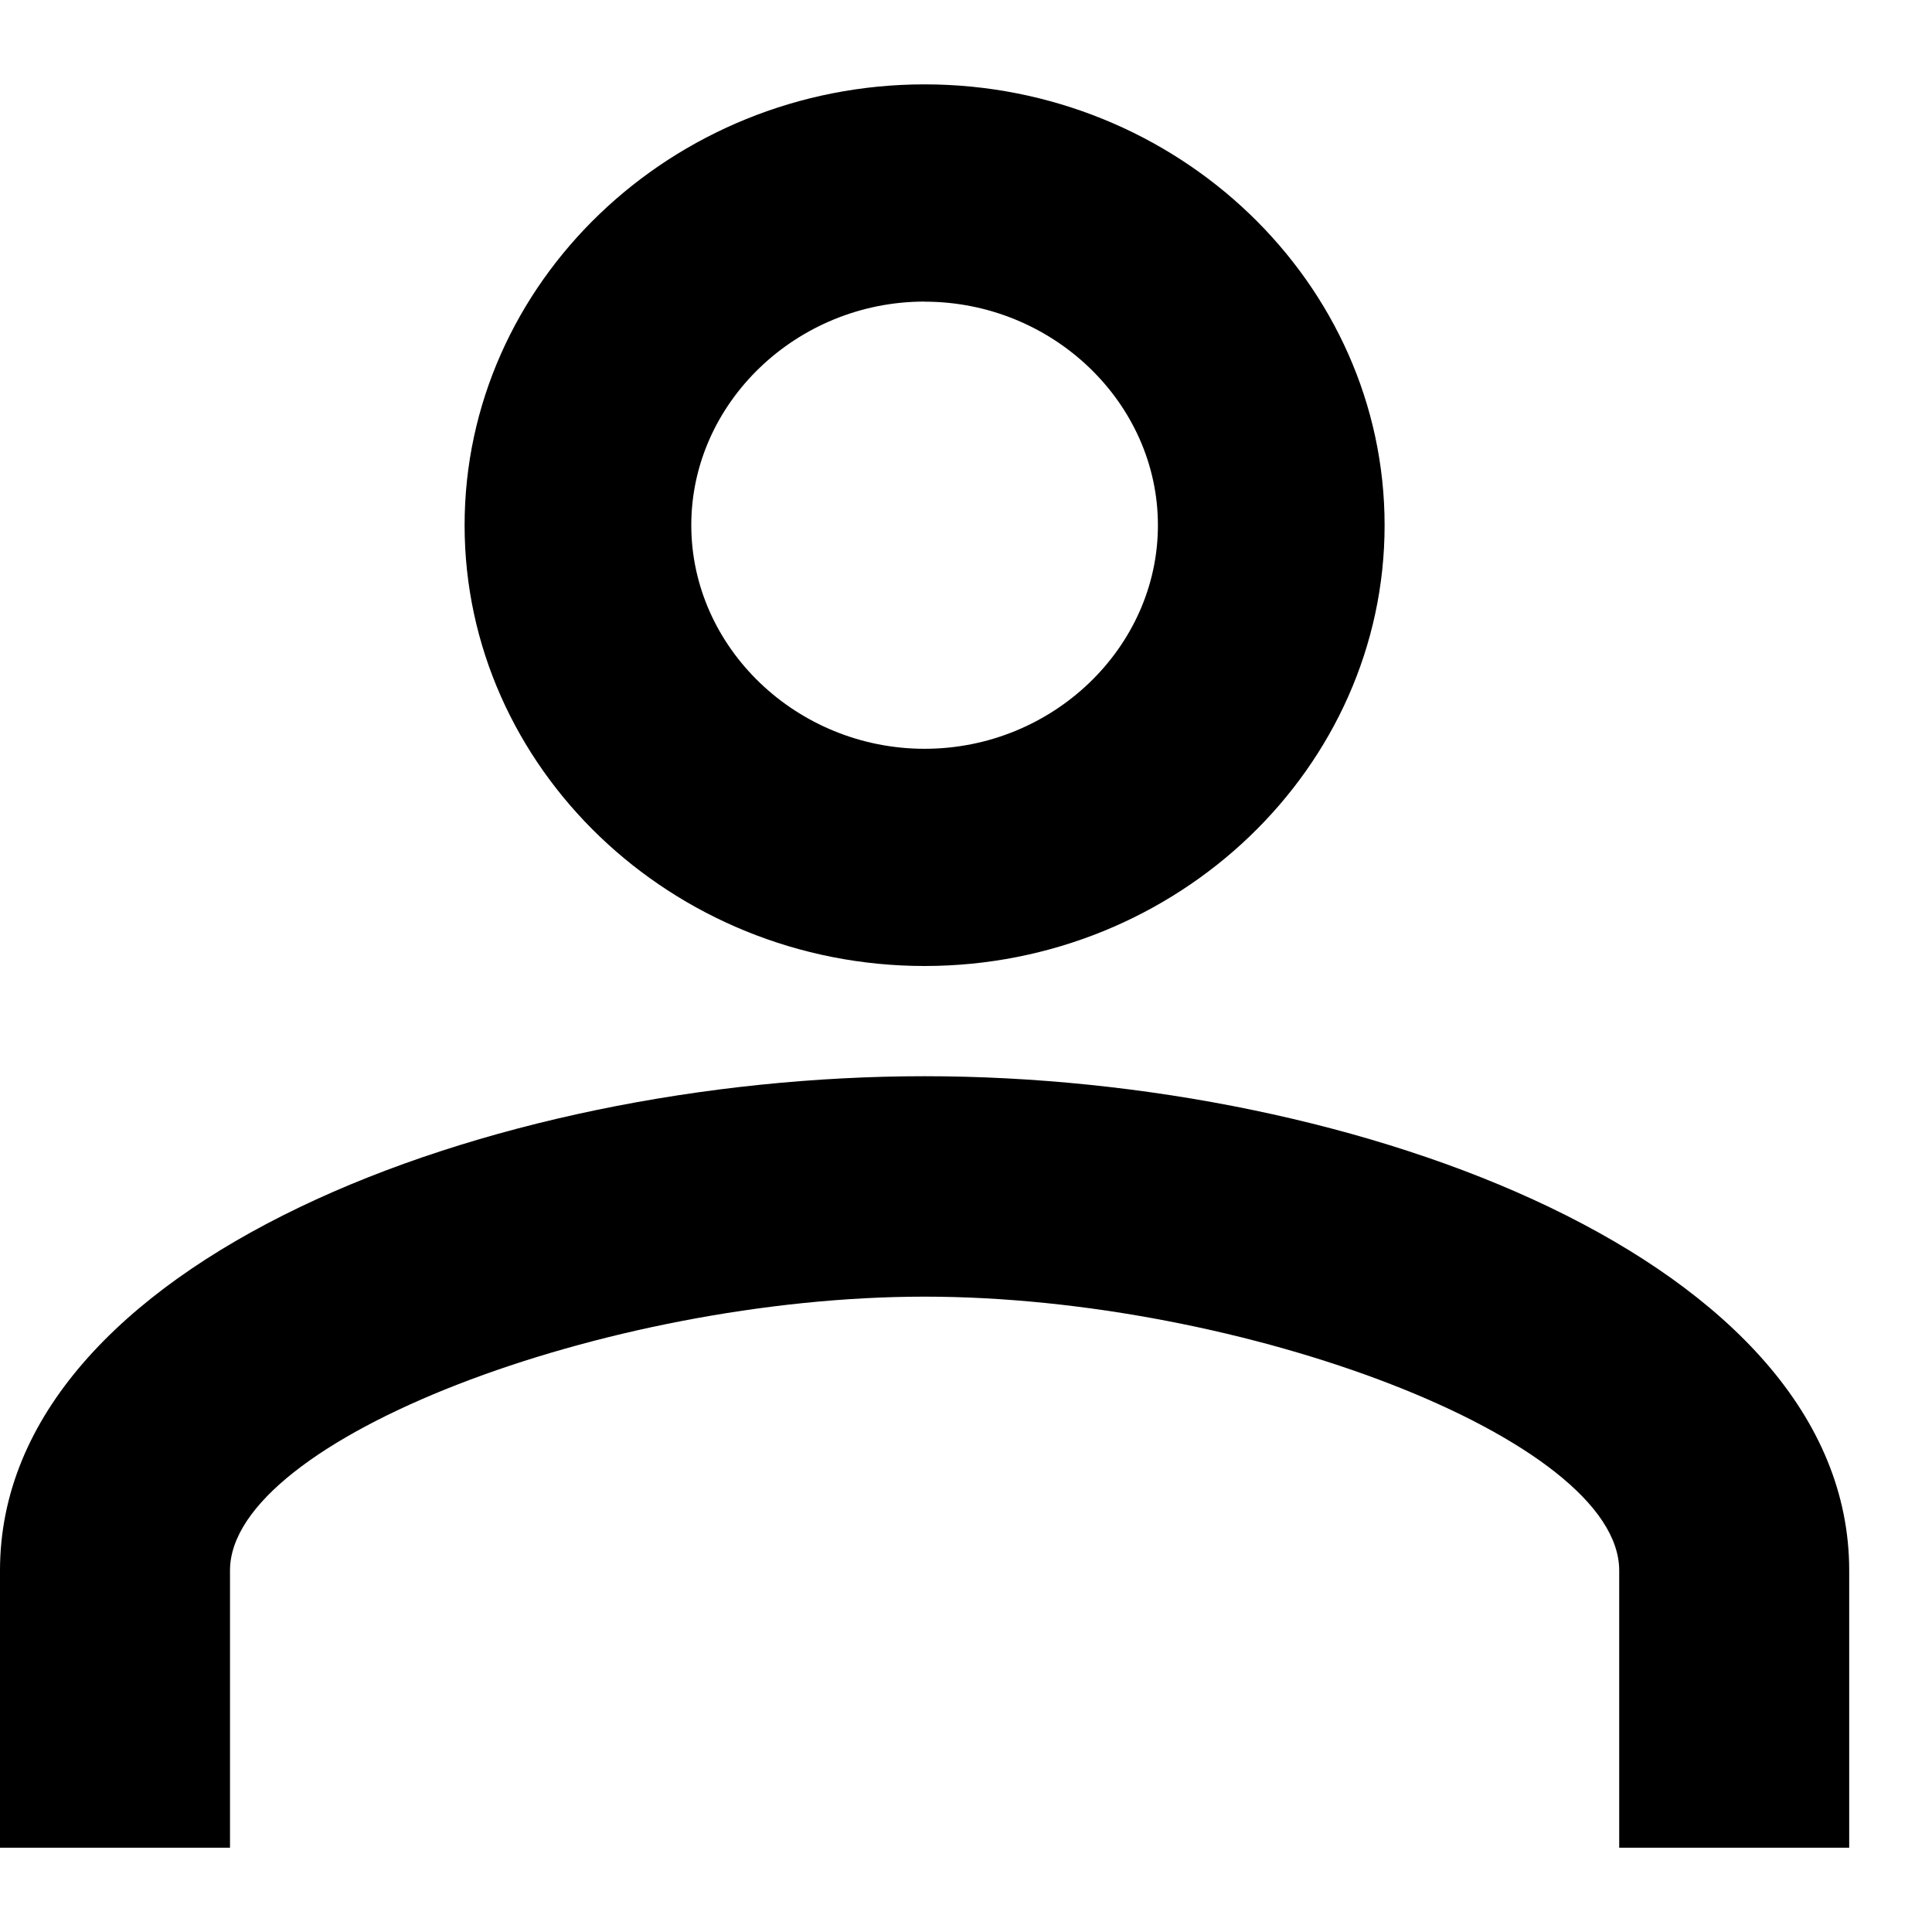 <svg width="21" height="21" xmlns="http://www.w3.org/2000/svg"><g id="DEFINITIVI" stroke="none" stroke-width="1" fill="none" fill-rule="evenodd"><g id="Desktop-Copy-12" transform="translate(-235 -702)" fill="#000" fill-rule="nonzero"><g id="Group-3" transform="translate(224 145)"><g id="Group-5" transform="translate(-4 539)"><g id="Group-4" transform="translate(13 17)"><g id="ICN-man" transform="translate(2 1.917)"><g id="Combined-Shape-2"><path d="M10.05 0c2.75 0 5 2.156 5 4.792 0 2.635-2.25 4.791-5 4.791s-5-2.156-5-4.791C5.05 2.156 7.3 0 10.05 0zm0 2.361c-1.39 0-2.536 1.1-2.536 2.43 0 1.332 1.147 2.431 2.536 2.431 1.39 0 2.536-1.099 2.536-2.43 0-1.332-1.147-2.43-2.536-2.43zm0 8.42c4.727 0 10.05 2.012 10.05 5.372v3.014h-2.5v-3.014c0-1.428-4.096-2.976-7.55-2.976-3.454 0-7.55 1.548-7.55 2.976v3.014H0v-3.014c0-3.36 5.323-5.372 10.05-5.372z" id="Combined-Shape"/></g></g></g></g></g></g></g></svg>
